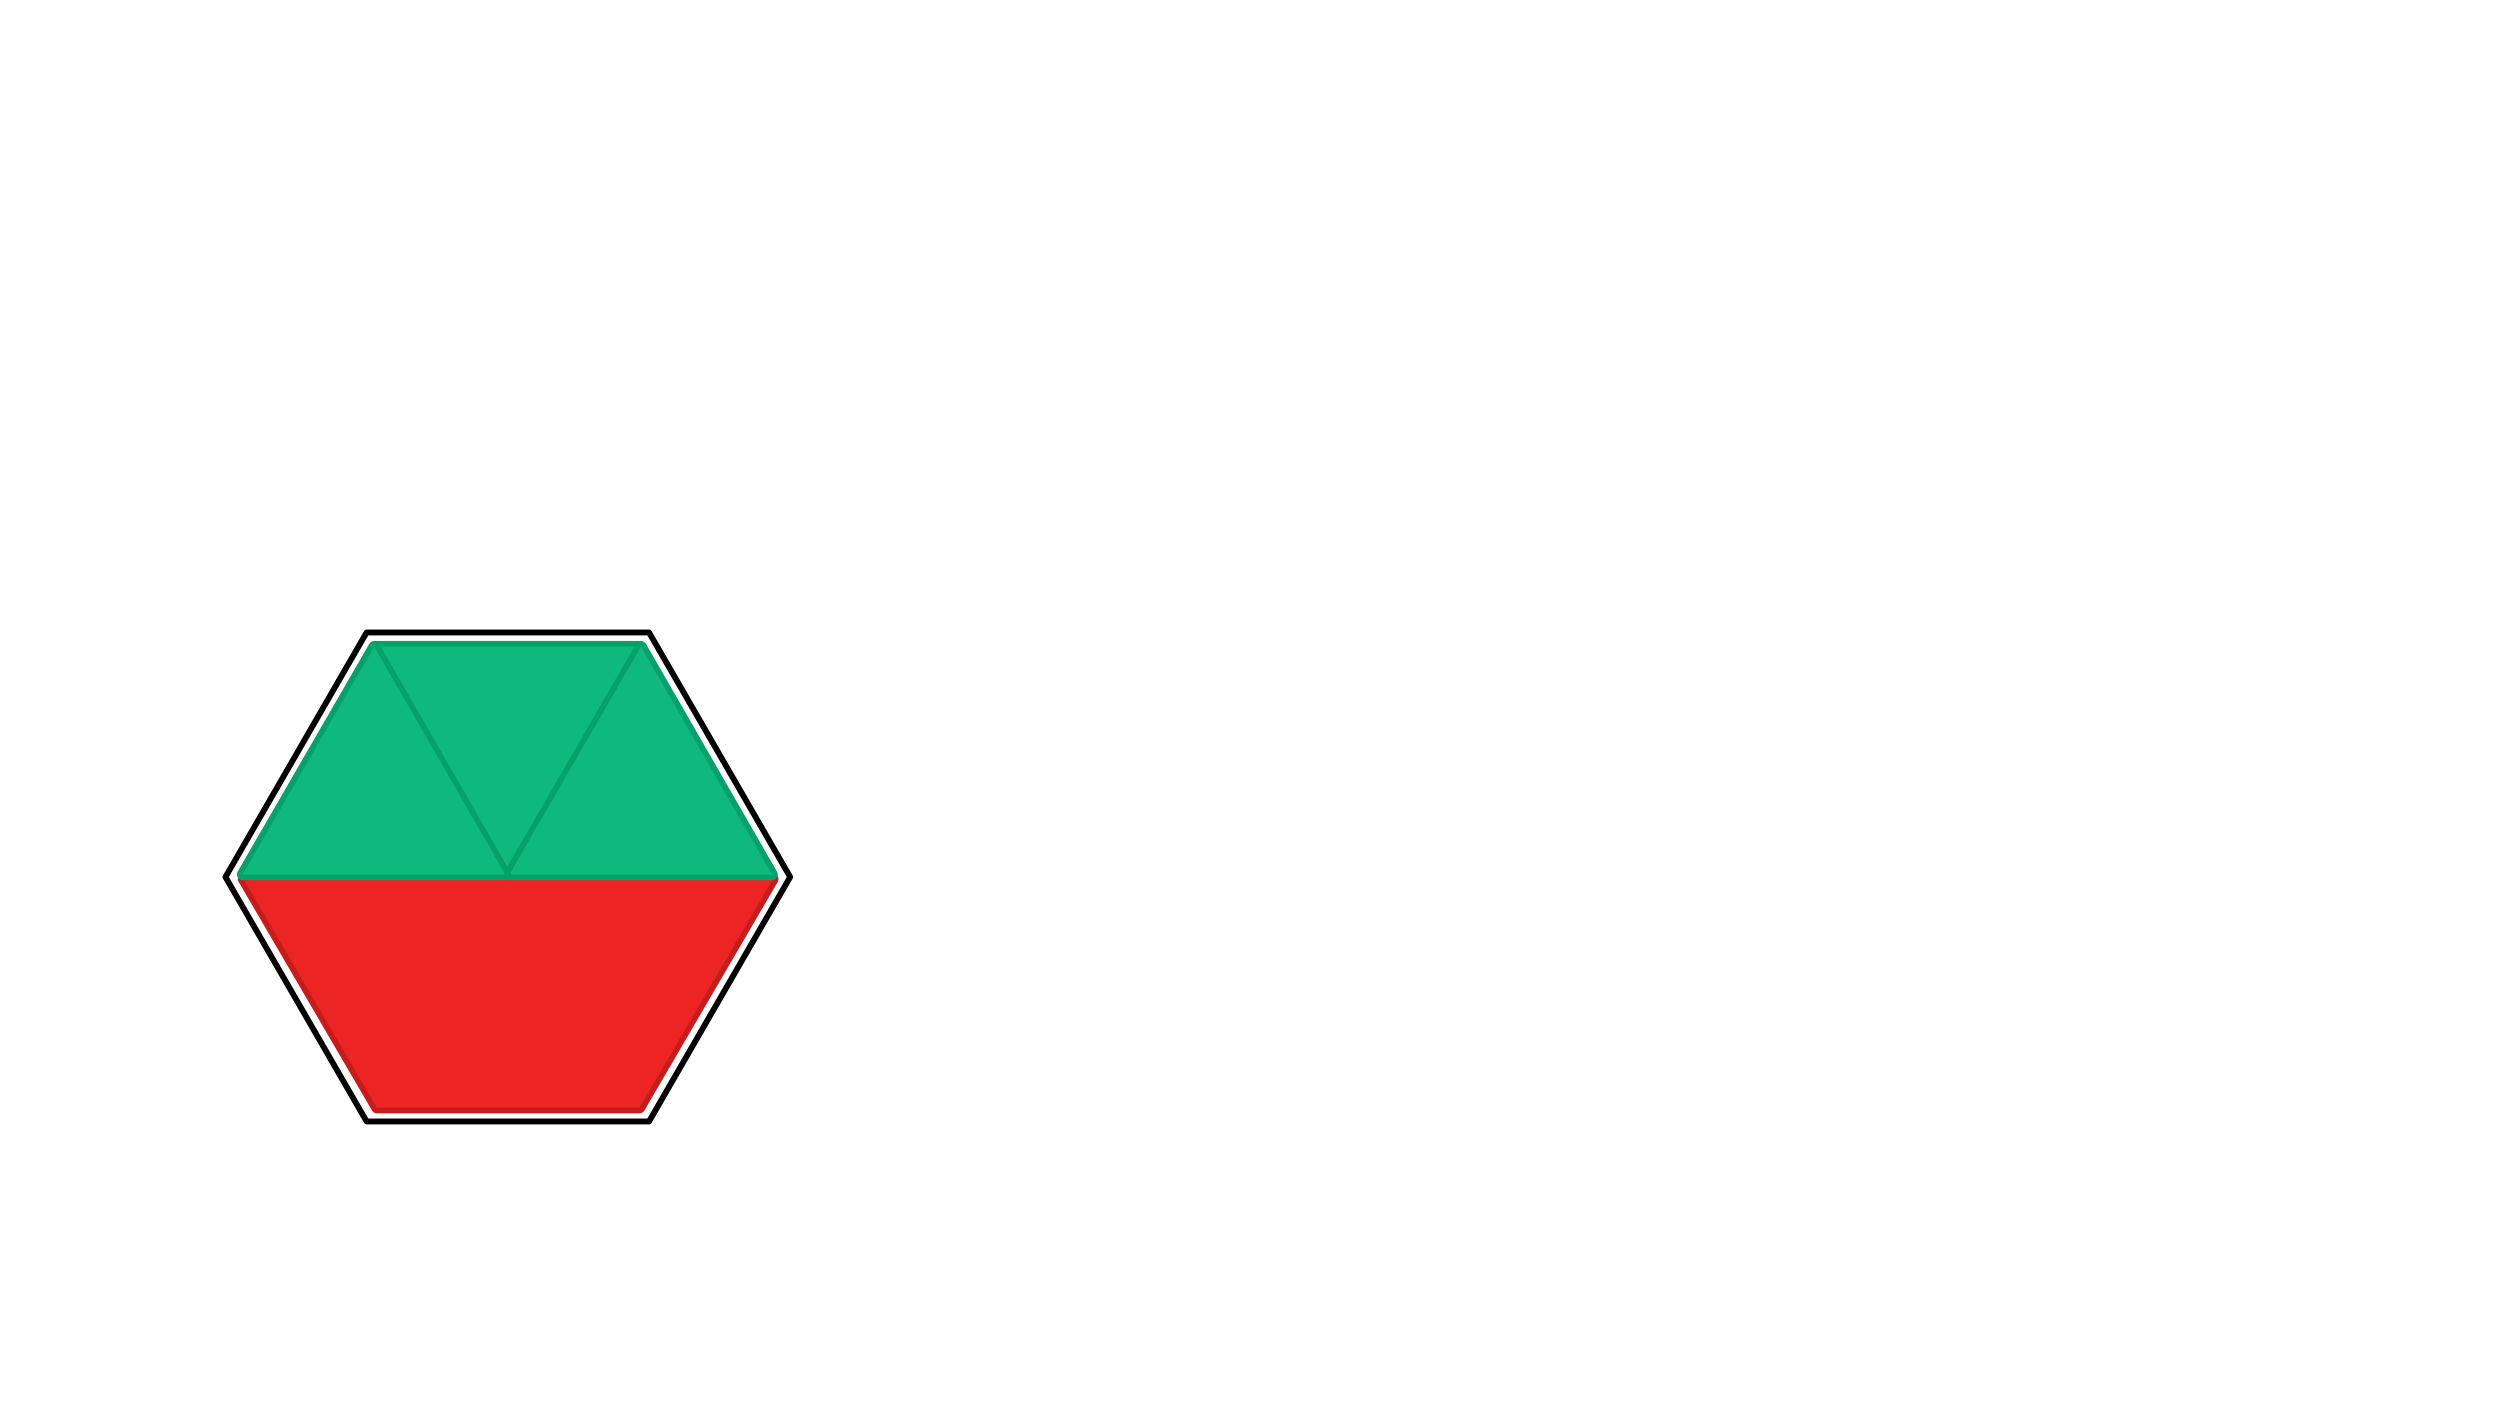 
<svg xmlns="http://www.w3.org/2000/svg" version="1.1" xmlns:xlink="http://www.w3.org/1999/xlink" preserveAspectRatio="none" x="0px" y="0px" width="1280px" height="720px" viewBox="0 0 1280 720">
<defs>
<g id="fdbfdbdndnm_2_Layer0_0_FILL">
<path fill="#EC2524" stroke="none" d="
M -34.5 -30
L -69.5 30 69.45 30 34.45 -30 -34.5 -30 Z"/>
</g>

<g id="fdbfdbdndnm_4_Layer0_0_FILL">
<path fill="#0FB87E" stroke="none" d="
M 34.45 29.9
L 0.05 -29.9 -34.5 29.9 34.45 29.9 Z"/>
</g>

<path id="fgngfngfm_3_Layer1_0_1_STROKES" stroke="#000000" stroke-width="3" stroke-linejoin="round" stroke-linecap="round" fill="none" d="
M 144.33 -0.352
L 72.084 124.763 -72.456 124.763 -144.702 -0.352 -72.456 -125.514 72.084 -125.514 144.33 -0.352 Z"/>

<path id="fdbfdbdndnm_2_Layer1_0_1_STROKES" stroke="#C41D1C" stroke-width="3" stroke-linejoin="round" stroke-linecap="round" fill="none" d="
M -34.5 -30
L 34.45 -30 69.45 30 -69.5 30 -34.5 -30 Z"/>

<path id="fdbfdbdndnm_4_Layer1_0_1_STROKES" stroke="#04A16B" stroke-width="3" stroke-linejoin="round" stroke-linecap="round" fill="none" d="
M 0.05 -29.9
L 34.45 29.9 -34.5 29.9 0.05 -29.9 Z"/>
</defs>

<g transform="matrix( 1, 0, 0, 1, 260.2,449.4) ">
<g transform="matrix( 0.95, 0, 0, 0.95, -624.3,-491.5) ">
<use xlink:href="#fgngfngfm_3_Layer1_0_1_STROKES" transform="matrix( 1.053, 0, 0, 1.053, 657.15,517.35) "/>
</g>

<g transform="matrix( -1.95, 0, 0, -1.95, -0.05,59.2) ">
<g transform="matrix( 1, 0, 0, 1, 0,0) ">
<use xlink:href="#fdbfdbdndnm_2_Layer1_0_1_STROKES"/>
</g>

<g transform="matrix( 1, 0, 0, 1, 0,0) ">
<use xlink:href="#fdbfdbdndnm_2_Layer0_0_FILL"/>
</g>
</g>

<g transform="matrix( -1.95, 0, 0, -1.95, -0.25,-60) ">
<g transform="matrix( 1, 0, 0, 1, 0,0) ">
<use xlink:href="#fdbfdbdndnm_4_Layer1_0_1_STROKES"/>
</g>

<g transform="matrix( 1, 0, 0, 1, 0,0) ">
<use xlink:href="#fdbfdbdndnm_4_Layer0_0_FILL"/>
</g>
</g>

<g transform="matrix( 1.95, 0, 0, 1.95, 67.9,-60) ">
<g transform="matrix( 1, 0, 0, 1, 0,0) ">
<use xlink:href="#fdbfdbdndnm_4_Layer1_0_1_STROKES"/>
</g>

<g transform="matrix( 1, 0, 0, 1, 0,0) ">
<use xlink:href="#fdbfdbdndnm_4_Layer0_0_FILL"/>
</g>
</g>

<g transform="matrix( 1.95, 0, 0, 1.95, -68.7,-60) ">
<g transform="matrix( 1, 0, 0, 1, 0,0) ">
<use xlink:href="#fdbfdbdndnm_4_Layer1_0_1_STROKES"/>
</g>

<g transform="matrix( 1, 0, 0, 1, 0,0) ">
<use xlink:href="#fdbfdbdndnm_4_Layer0_0_FILL"/>
</g>
</g>
</g>
</svg>
